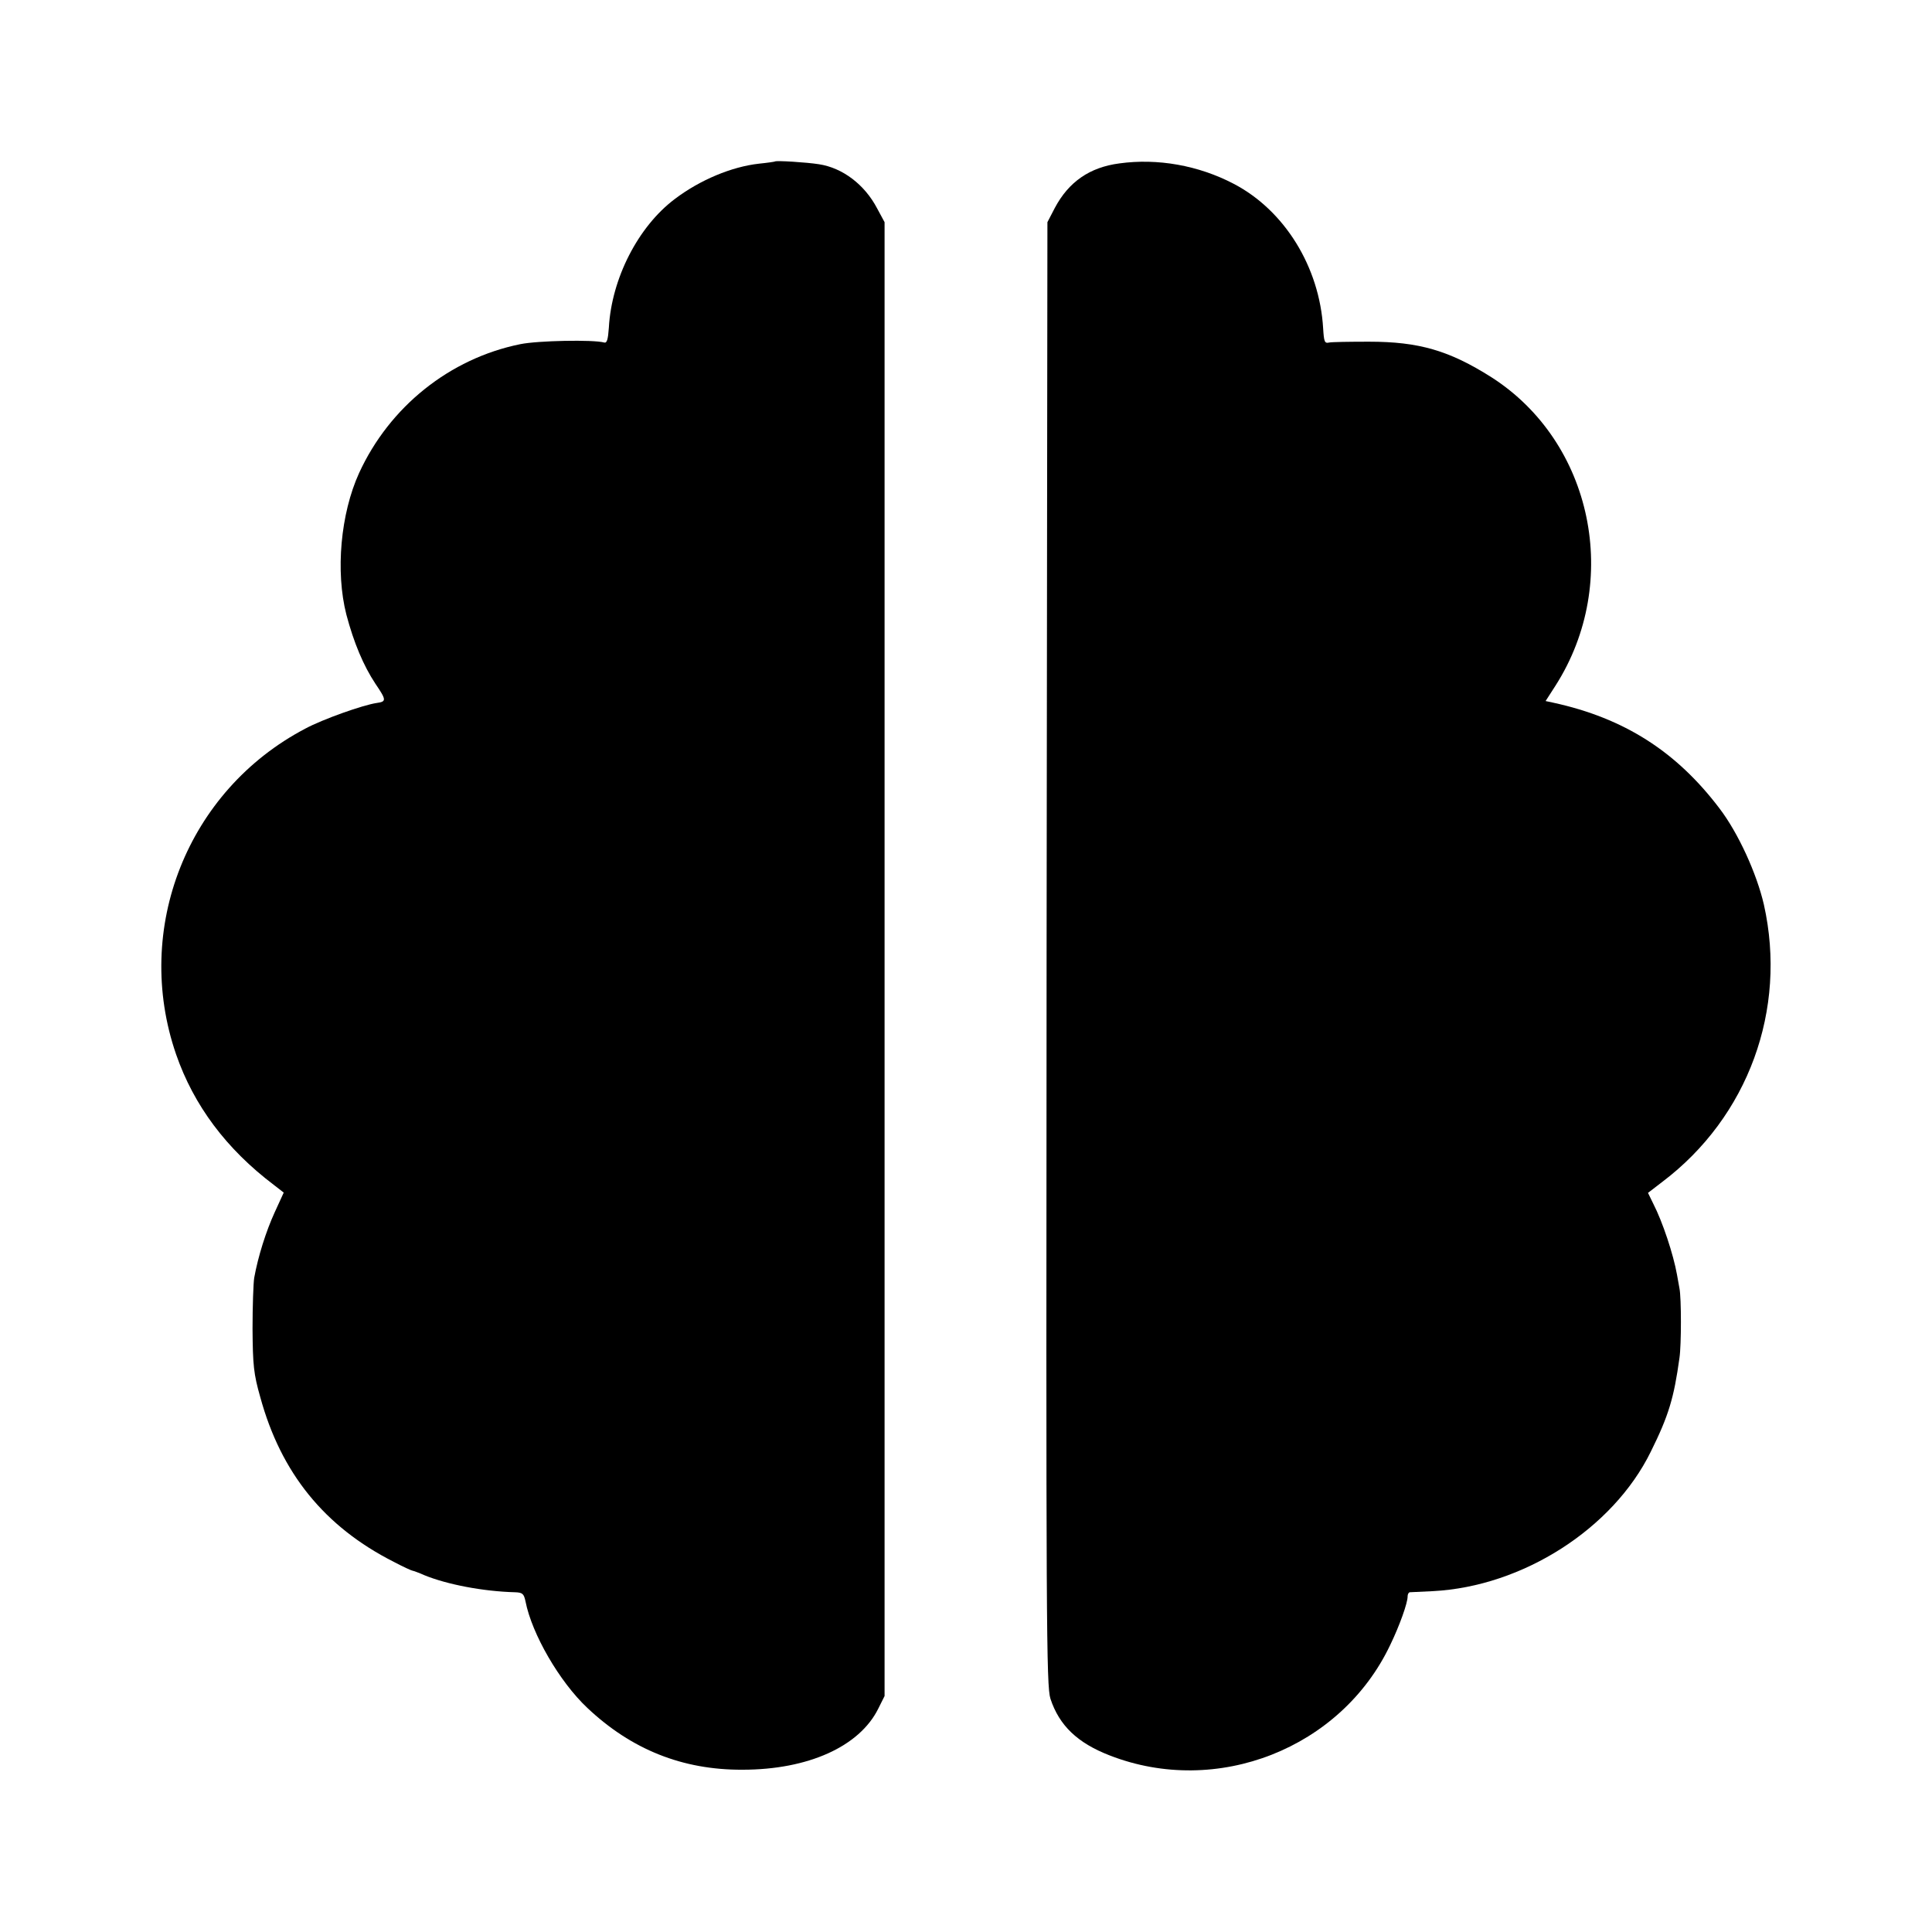 <?xml version="1.0" standalone="no"?>
<!DOCTYPE svg PUBLIC "-//W3C//DTD SVG 20010904//EN"
 "http://www.w3.org/TR/2001/REC-SVG-20010904/DTD/svg10.dtd">
<svg version="1.0" xmlns="http://www.w3.org/2000/svg"
 width="700pt" height="700pt" viewBox="0 0 700 700"
 preserveAspectRatio="xMidYMid meet">
<g transform="translate(0,700) scale(0.1,-0.1)"
fill="#000000" stroke="none">
<path d="M2808 6415 c-1 -1 -28 -5 -58 -8 -99 -11 -214 -59 -305 -128 -133
-100 -229 -288 -239 -466 -3 -43 -7 -57 -17 -54 -39 11 -241 7 -304 -6 -256
-52 -474 -227 -584 -467 -67 -147 -86 -357 -46 -513 27 -102 62 -185 105 -250
40 -59 41 -65 5 -70 -49 -7 -196 -59 -259 -93 -427 -224 -625 -725 -468 -1180
64 -185 182 -343 354 -473 l36 -28 -33 -72 c-31 -68 -60 -159 -74 -237 -3 -19
-6 -102 -6 -185 1 -131 4 -163 28 -247 75 -275 233 -470 484 -597 34 -18 65
-32 68 -32 2 0 22 -7 42 -16 83 -34 214 -59 329 -62 27 -1 32 -5 38 -33 23
-118 123 -291 224 -386 160 -151 345 -225 562 -224 238 0 424 84 492 221 l23
46 0 2670 0 2670 -27 50 c-45 86 -125 147 -211 160 -44 7 -155 14 -159 10z"/>
<path d="M4056 6408 c-108 -14 -184 -67 -234 -161 l-27 -52 -3 -2650 c-2
-2441 -1 -2653 14 -2700 32 -97 98 -160 214 -205 389 -152 839 25 1017 400 34
70 63 152 63 175 0 8 3 15 8 16 4 0 41 2 84 4 325 17 652 226 789 505 65 131
84 195 104 340 7 47 7 218 0 252 -3 16 -7 38 -9 50 -13 73 -52 191 -86 257
l-19 39 52 40 c311 235 453 624 368 1004 -26 113 -93 260 -161 349 -156 206
-345 327 -602 383 l-28 6 36 56 c240 376 135 882 -232 1117 -153 97 -263 129
-444 129 -69 0 -134 -1 -144 -3 -17 -4 -19 3 -22 51 -13 223 -140 428 -324
524 -128 67 -276 93 -414 74z"/>
</g>
</svg>
